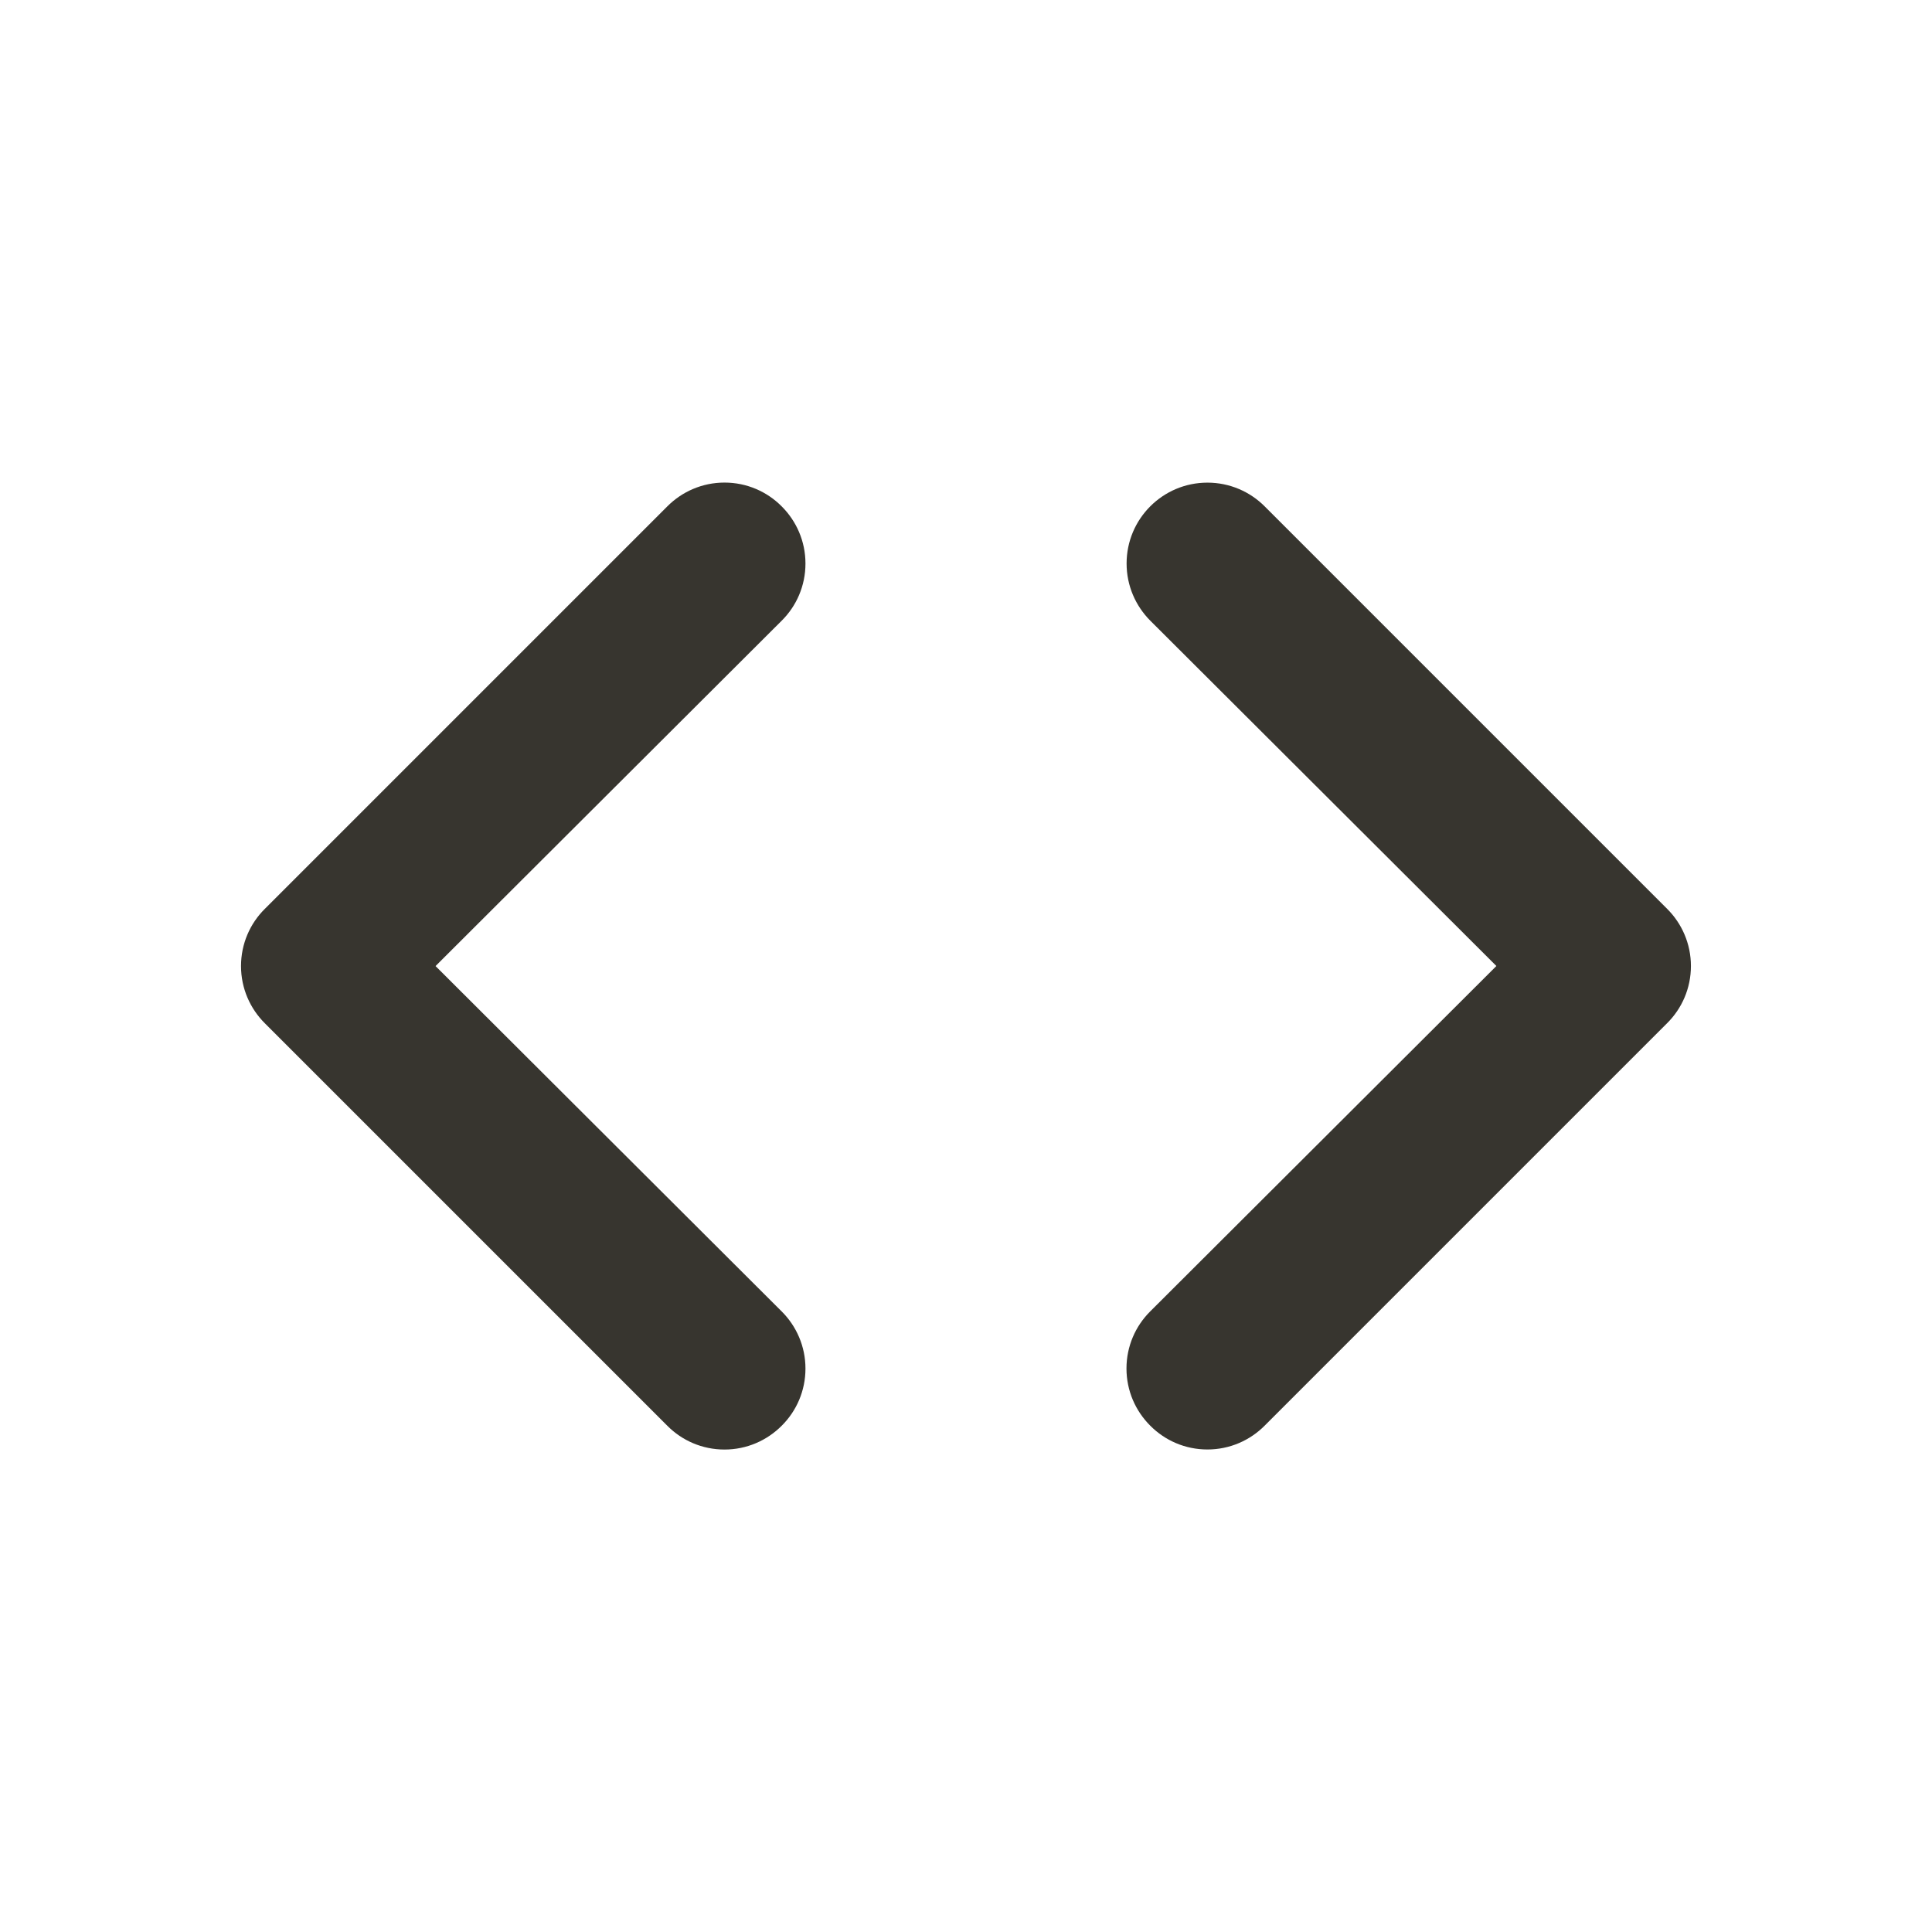 <!-- Generated by IcoMoon.io -->
<svg version="1.1" xmlns="http://www.w3.org/2000/svg" width="32" height="32" viewBox="0 0 32 32">
<title>ul-arrow</title>
<path fill="#37352f" d="M12.947 8.387c-0.242-0.244-0.577-0.394-0.947-0.394s-0.705 0.151-0.947 0.394l-6.667 6.667c-0.244 0.242-0.394 0.577-0.394 0.947s0.151 0.705 0.394 0.947l6.667 6.667c0.242 0.244 0.577 0.394 0.947 0.394s0.705-0.151 0.947-0.394l0-0c0.244-0.242 0.394-0.577 0.394-0.947s-0.151-0.705-0.394-0.947l-0-0-5.733-5.72 5.733-5.72c0.244-0.242 0.394-0.577 0.394-0.947s-0.151-0.705-0.394-0.947l-0-0zM27.613 15.053l-6.667-6.667c-0.242-0.242-0.577-0.392-0.947-0.392-0.739 0-1.339 0.599-1.339 1.339 0 0.37 0.15 0.704 0.392 0.947v0l5.733 5.72-5.733 5.72c-0.244 0.242-0.394 0.577-0.394 0.947s0.151 0.705 0.394 0.947l0 0c0.242 0.244 0.577 0.394 0.947 0.394s0.705-0.151 0.947-0.394l6.667-6.667c0.244-0.242 0.394-0.577 0.394-0.947s-0.151-0.705-0.394-0.947l-0-0z"></path>
</svg>
